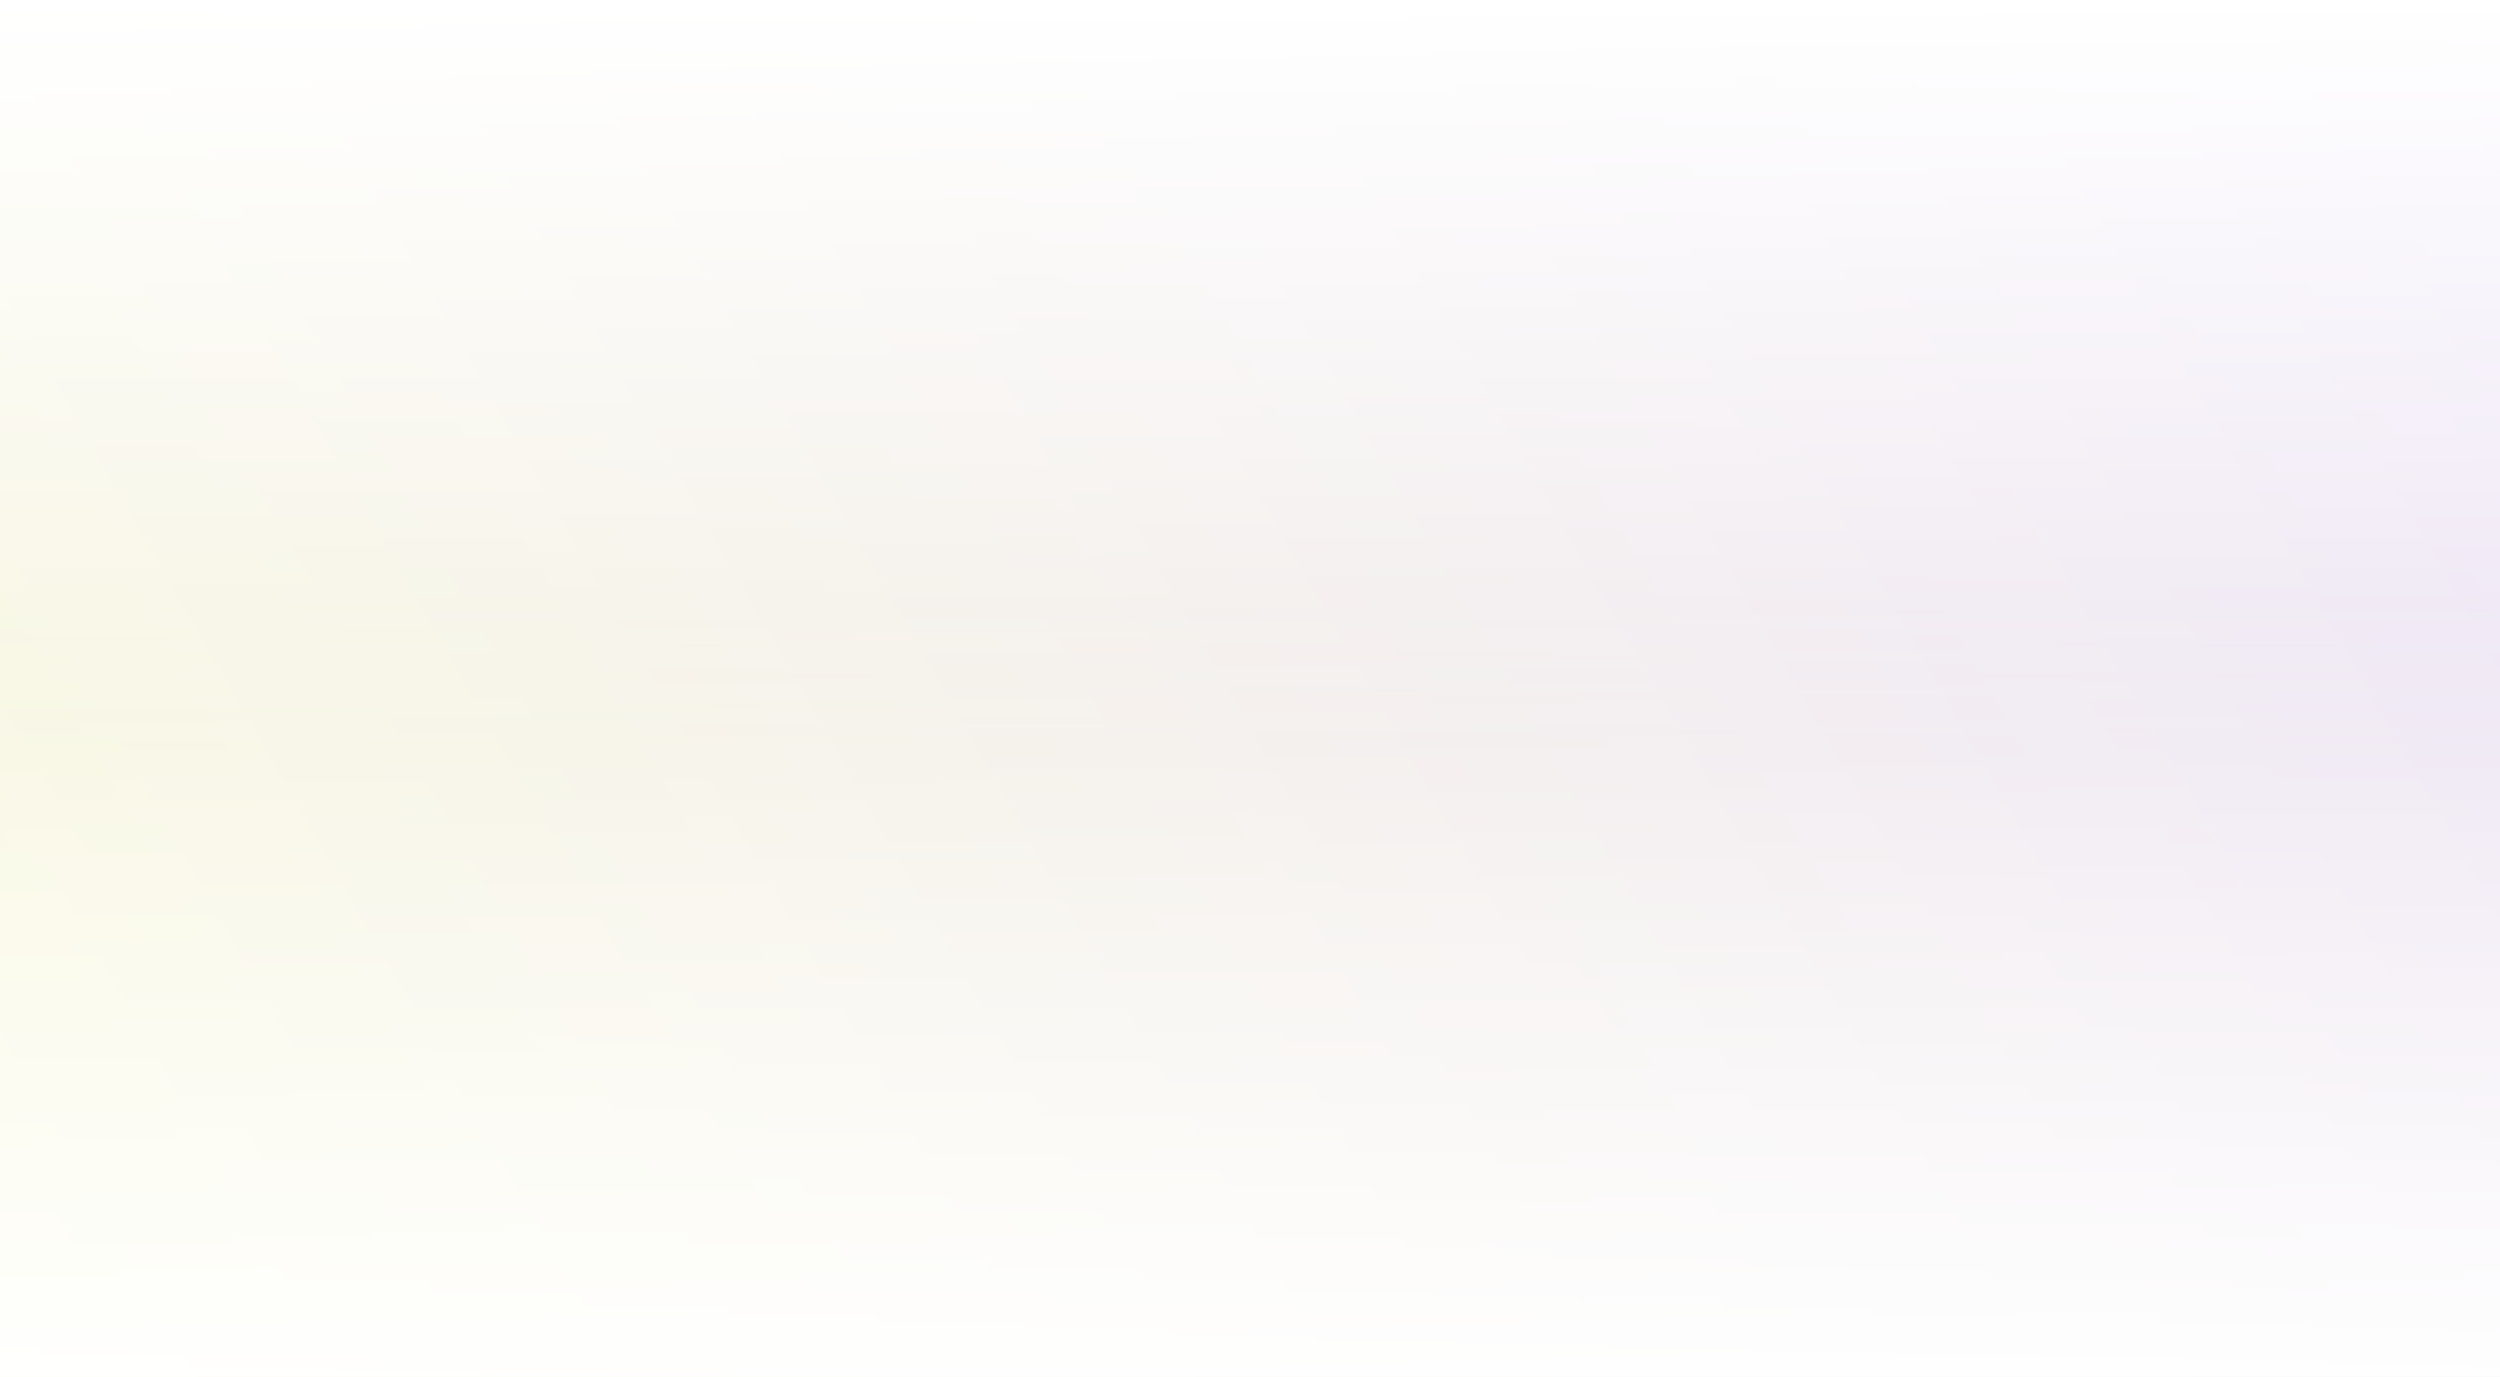 <svg xmlns="http://www.w3.org/2000/svg" width="1440" height="793" fill="none" viewBox="0 0 1440 793"><g filter="url(#filter0_d)"><rect width="1920" height="945" x="-240" y="-129" fill="url(#paint0_linear)"/></g><rect width="1920" height="472" x="1680" y="816" fill="url(#paint1_linear)" transform="rotate(180 1680 816)"/><rect width="1920" height="435" x="-240" fill="url(#paint2_linear)"/><defs><filter id="filter0_d" width="1928" height="953" x="-244" y="-129" color-interpolation-filters="sRGB" filterUnits="userSpaceOnUse"><feFlood flood-opacity="0" result="BackgroundImageFix"/><feColorMatrix in="SourceAlpha" type="matrix" values="0 0 0 0 0 0 0 0 0 0 0 0 0 0 0 0 0 0 127 0"/><feOffset dy="4"/><feGaussianBlur stdDeviation="2"/><feColorMatrix type="matrix" values="0 0 0 0 0 0 0 0 0 0 0 0 0 0 0 0 0 0 0.25 0"/><feBlend in2="BackgroundImageFix" mode="normal" result="effect1_dropShadow"/><feBlend in="SourceGraphic" in2="effect1_dropShadow" mode="normal" result="shape"/></filter><linearGradient id="paint0_linear" x1="1680" x2="-172.703" y1="-129" y2="933.363" gradientUnits="userSpaceOnUse"><stop stop-color="#E9DEFA"/><stop offset="1" stop-color="#FBFCDB"/><stop offset="1" stop-color="#FBFCDB"/></linearGradient><linearGradient id="paint1_linear" x1="2640" x2="2640" y1="816" y2="1288" gradientUnits="userSpaceOnUse"><stop stop-color="#fff"/><stop offset="1" stop-color="#fff" stop-opacity="0"/></linearGradient><linearGradient id="paint2_linear" x1="720" x2="720" y1="0" y2="435" gradientUnits="userSpaceOnUse"><stop stop-color="#fff"/><stop offset="1" stop-color="#fff" stop-opacity="0"/></linearGradient></defs></svg>